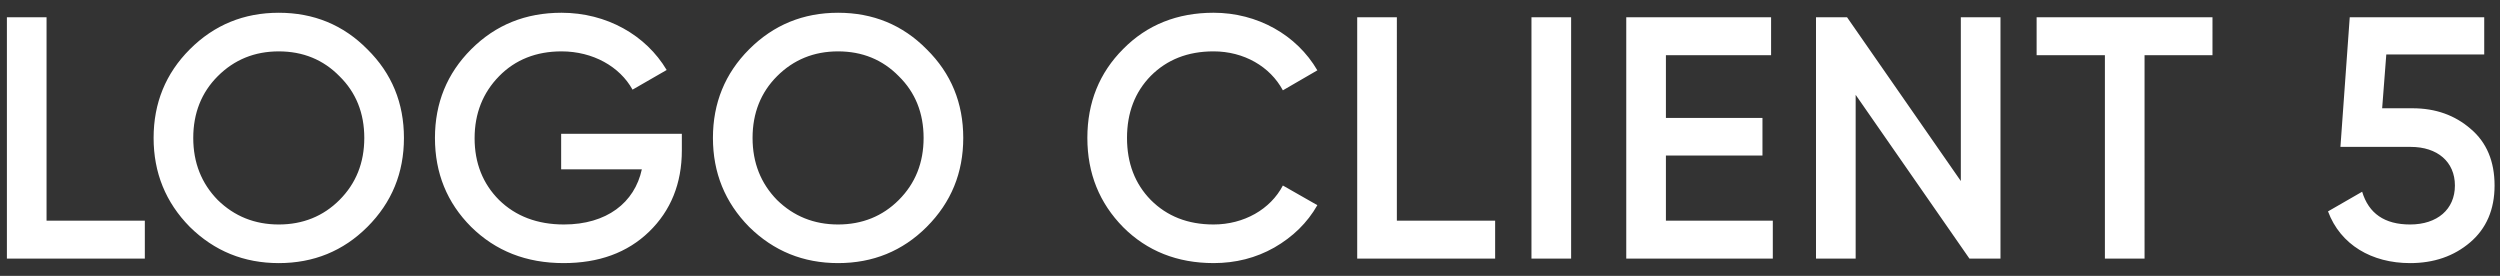<svg width="145" height="16" fill="none" xmlns="http://www.w3.org/2000/svg"><rect width="100%" height="100%" fill="#333333" stroke="none"/><path d="M2.7 1H.4v14h8v-2.2H2.7V1zm18.609 12.16c1.42-1.42 2.12-3.14 2.12-5.16s-.7-3.74-2.12-5.14c-1.4-1.42-3.12-2.12-5.14-2.12-2.02 0-3.74.7-5.16 2.12-1.4 1.4-2.1 3.12-2.1 5.14 0 2.02.7 3.74 2.1 5.16 1.42 1.4 3.14 2.1 5.16 2.1s3.74-.7 5.14-2.1zm-8.68-1.56c-.94-.96-1.42-2.16-1.42-3.6s.48-2.64 1.42-3.58c.96-.96 2.14-1.44 3.54-1.44s2.58.48 3.52 1.44c.96.94 1.44 2.14 1.44 3.58s-.48 2.64-1.44 3.6c-.94.94-2.12 1.42-3.52 1.42s-2.58-.48-3.54-1.42zm19.918-3.84v2.06h4.68c-.42 1.94-2.04 3.2-4.52 3.2-1.54 0-2.8-.48-3.76-1.42-.94-.94-1.42-2.14-1.42-3.58s.48-2.64 1.42-3.6 2.16-1.44 3.62-1.44c1.82 0 3.38.88 4.12 2.22l1.98-1.14c-1.2-2.02-3.48-3.32-6.1-3.32-2.08 0-3.82.7-5.24 2.12-1.4 1.4-2.1 3.12-2.1 5.14 0 2.04.7 3.76 2.1 5.16 1.42 1.4 3.2 2.1 5.36 2.1 2.04 0 3.7-.6 4.96-1.82 1.26-1.22 1.9-2.8 1.9-4.72v-.96h-7zm21.202 5.4c1.42-1.42 2.12-3.14 2.12-5.16s-.7-3.74-2.12-5.14C52.35 1.44 50.63.74 48.61.74s-3.74.7-5.16 2.12c-1.4 1.4-2.1 3.12-2.1 5.14 0 2.02.7 3.74 2.1 5.16 1.42 1.4 3.14 2.1 5.16 2.1s3.74-.7 5.14-2.1zm-8.68-1.56c-.94-.96-1.42-2.16-1.42-3.6s.48-2.64 1.42-3.58c.96-.96 2.14-1.44 3.54-1.44s2.58.48 3.52 1.44c.96.94 1.44 2.14 1.44 3.58s-.48 2.64-1.44 3.6c-.94.94-2.12 1.42-3.52 1.42s-2.58-.48-3.54-1.42zm25.318 3.66c1.28 0 2.46-.3 3.52-.9 1.08-.62 1.92-1.44 2.5-2.46l-2-1.14c-.72 1.38-2.26 2.26-4.02 2.26-1.5 0-2.7-.48-3.64-1.42-.92-.94-1.38-2.14-1.38-3.6s.46-2.66 1.38-3.6c.94-.94 2.14-1.42 3.64-1.42 1.76 0 3.28.88 4.02 2.26l2-1.16c-1.2-2.06-3.48-3.34-6.02-3.34-2.1 0-3.86.7-5.24 2.1-1.38 1.38-2.08 3.1-2.08 5.16s.7 3.78 2.08 5.18c1.38 1.38 3.14 2.08 5.24 2.08zM81.018 1h-2.3v14h8v-2.2h-5.7V1zm7.807 14h2.3V1h-2.3v14zm7.798-5.98h5.6V6.84h-5.6V3.2h6.1V1h-8.4v14h8.5v-2.2h-6.2V9.02zm17.105 1.48l-6.6-9.5h-1.8v14h2.3V5.5l6.6 9.5h1.8V1h-2.3v9.5zm4.396-9.5v2.2h3.96V15h2.3V3.2h3.94V1h-10.2zm20.041 5.28l.24-3.12h5.68V1h-7.8l-.54 7.52h4.08c1.54 0 2.56.86 2.56 2.24 0 1.38-1.02 2.26-2.6 2.26-1.48 0-2.4-.64-2.78-1.9l-1.98 1.14c.72 1.94 2.54 3 4.76 3 1.38 0 2.54-.4 3.48-1.2.94-.8 1.42-1.9 1.42-3.3s-.46-2.5-1.38-3.28c-.92-.8-2.04-1.2-3.38-1.2h-1.76z" fill="#fff"/></svg>